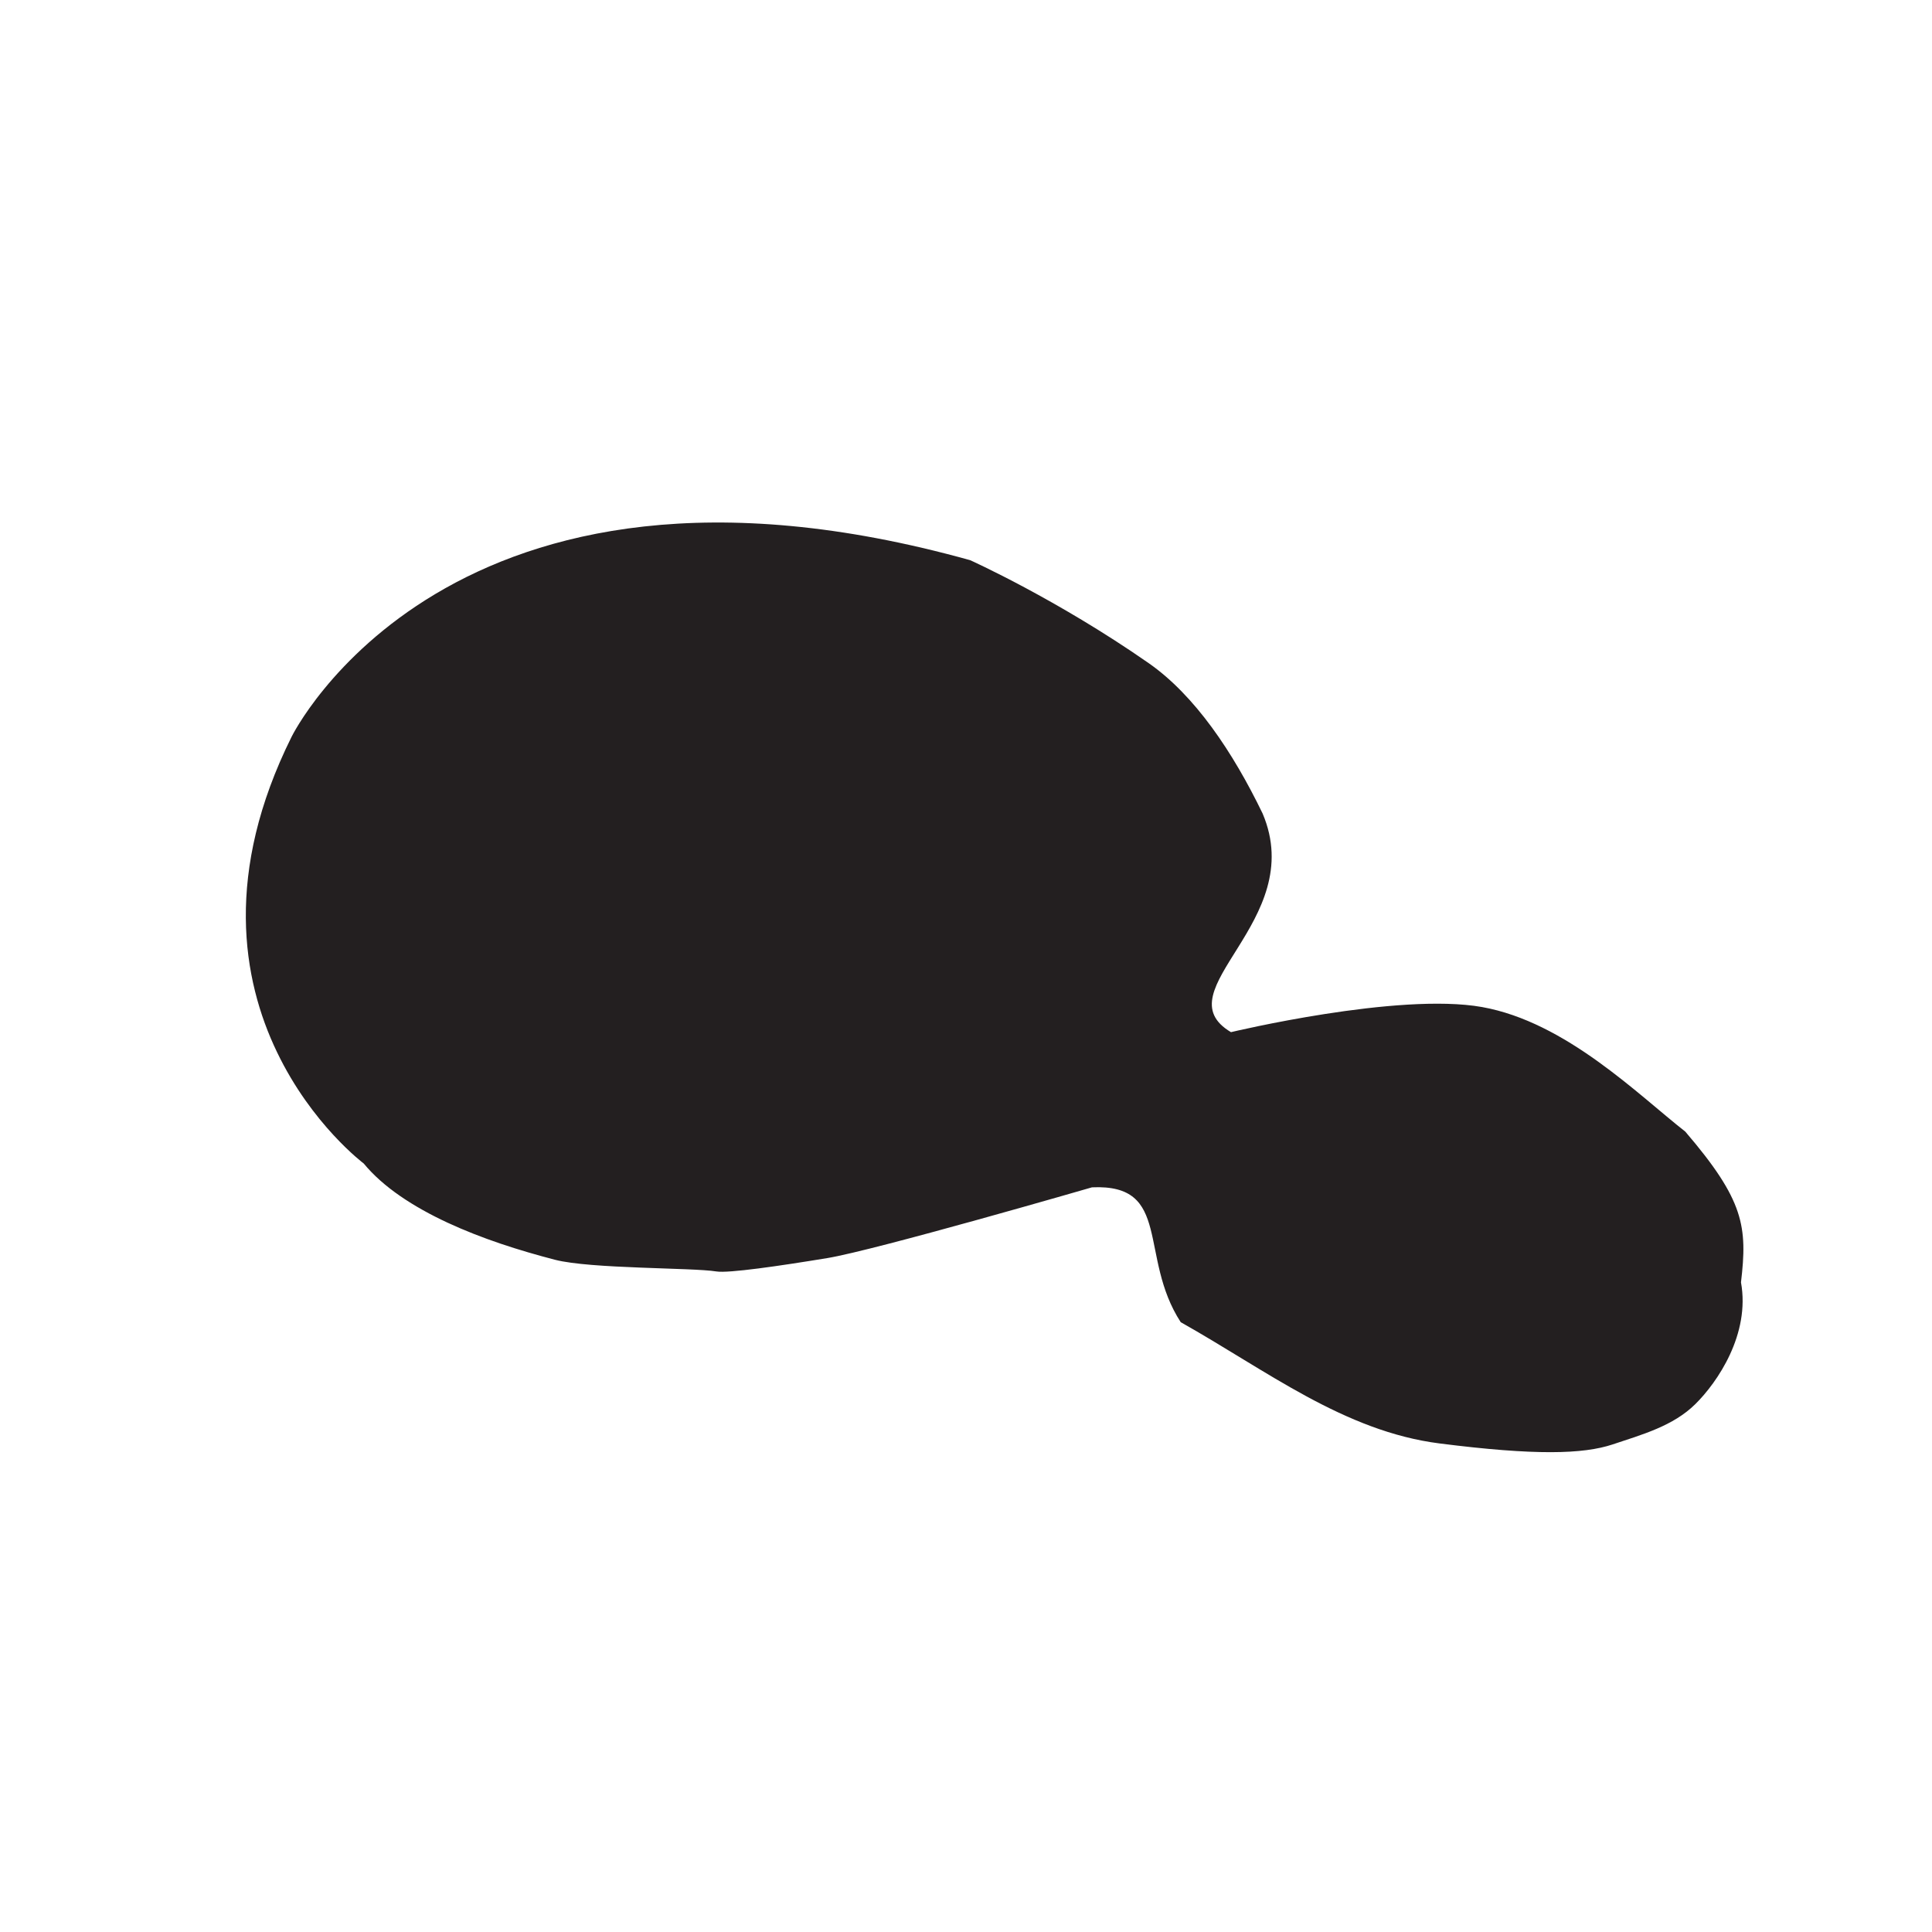 <?xml version="1.0" encoding="utf-8"?>
<!-- Generator: Adobe Illustrator 13.0.0, SVG Export Plug-In . SVG Version: 6.00 Build 14948)  -->
<!DOCTYPE svg PUBLIC "-//W3C//DTD SVG 1.1//EN" "http://www.w3.org/Graphics/SVG/1.1/DTD/svg11.dtd">
<svg version="1.1" id="Livello_1" xmlns="http://www.w3.org/2000/svg" xmlns:xlink="http://www.w3.org/1999/xlink" x="0px" y="0px"
	 width="100px" height="100px" viewBox="0 0 100 100" enable-background="new 0 0 100 100" xml:space="preserve">
<path fill="#231F20" d="M18.826,60.222c0,0-0.167-0.124-0.447-0.372c-0.28-0.247-0.671-0.615-1.121-1.102
	c-0.448-0.485-0.953-1.088-1.458-1.805c-0.506-0.717-1.012-1.548-1.464-2.49c-0.452-0.939-0.85-1.99-1.136-3.146
	c-0.288-1.157-0.464-2.419-0.476-3.785c-0.011-1.365,0.144-2.833,0.52-4.398c0.376-1.565,0.974-3.228,1.848-4.987
	c0,0,0.127-0.26,0.402-0.701c0.275-0.441,0.698-1.063,1.291-1.785c0.592-0.723,1.353-1.545,2.304-2.39
	c0.951-0.844,2.091-1.709,3.443-2.516c1.353-0.807,2.915-1.554,4.709-2.163c1.794-0.609,3.821-1.08,6.1-1.332
	c2.279-0.252,4.811-0.286,7.616-0.022c2.806,0.264,5.885,0.827,9.259,1.767c0,0,0.279,0.125,0.771,0.365
	c0.492,0.239,1.199,0.593,2.055,1.051c0.855,0.458,1.861,1.02,2.95,1.674c1.09,0.655,2.265,1.404,3.458,2.235
	c1.194,0.832,2.285,1.982,3.27,3.323c0.985,1.342,1.864,2.874,2.634,4.468c1.188,2.799-0.127,5.09-1.286,6.949
	c-1.158,1.859-2.162,3.289-0.353,4.364c0,0,8.652-2.075,12.994-1.3c4.34,0.776,8.089,4.545,10.519,6.446
	c3.054,3.562,3.224,4.92,2.885,7.805c0.485,2.678-1.216,5.169-2.364,6.302c-1.147,1.133-2.748,1.574-4.276,2.085
	c-1.532,0.509-4.01,0.579-8.957-0.049c-4.946-0.627-8.956-3.778-13.402-6.277c-2.206-3.393-0.43-7.169-4.593-6.98
	c0.001,0-11.22,3.254-13.698,3.662c-2.48,0.408-5.116,0.792-5.742,0.692c-0.626-0.102-2.254-0.133-3.956-0.2
	c-1.701-0.066-3.476-0.167-4.396-0.404c-0.919-0.238-1.872-0.514-2.814-0.832c-0.942-0.319-1.874-0.681-2.754-1.09
	c-0.881-0.41-1.709-0.868-2.445-1.375C19.978,61.4,19.334,60.839,18.826,60.222z"/>
</svg>
